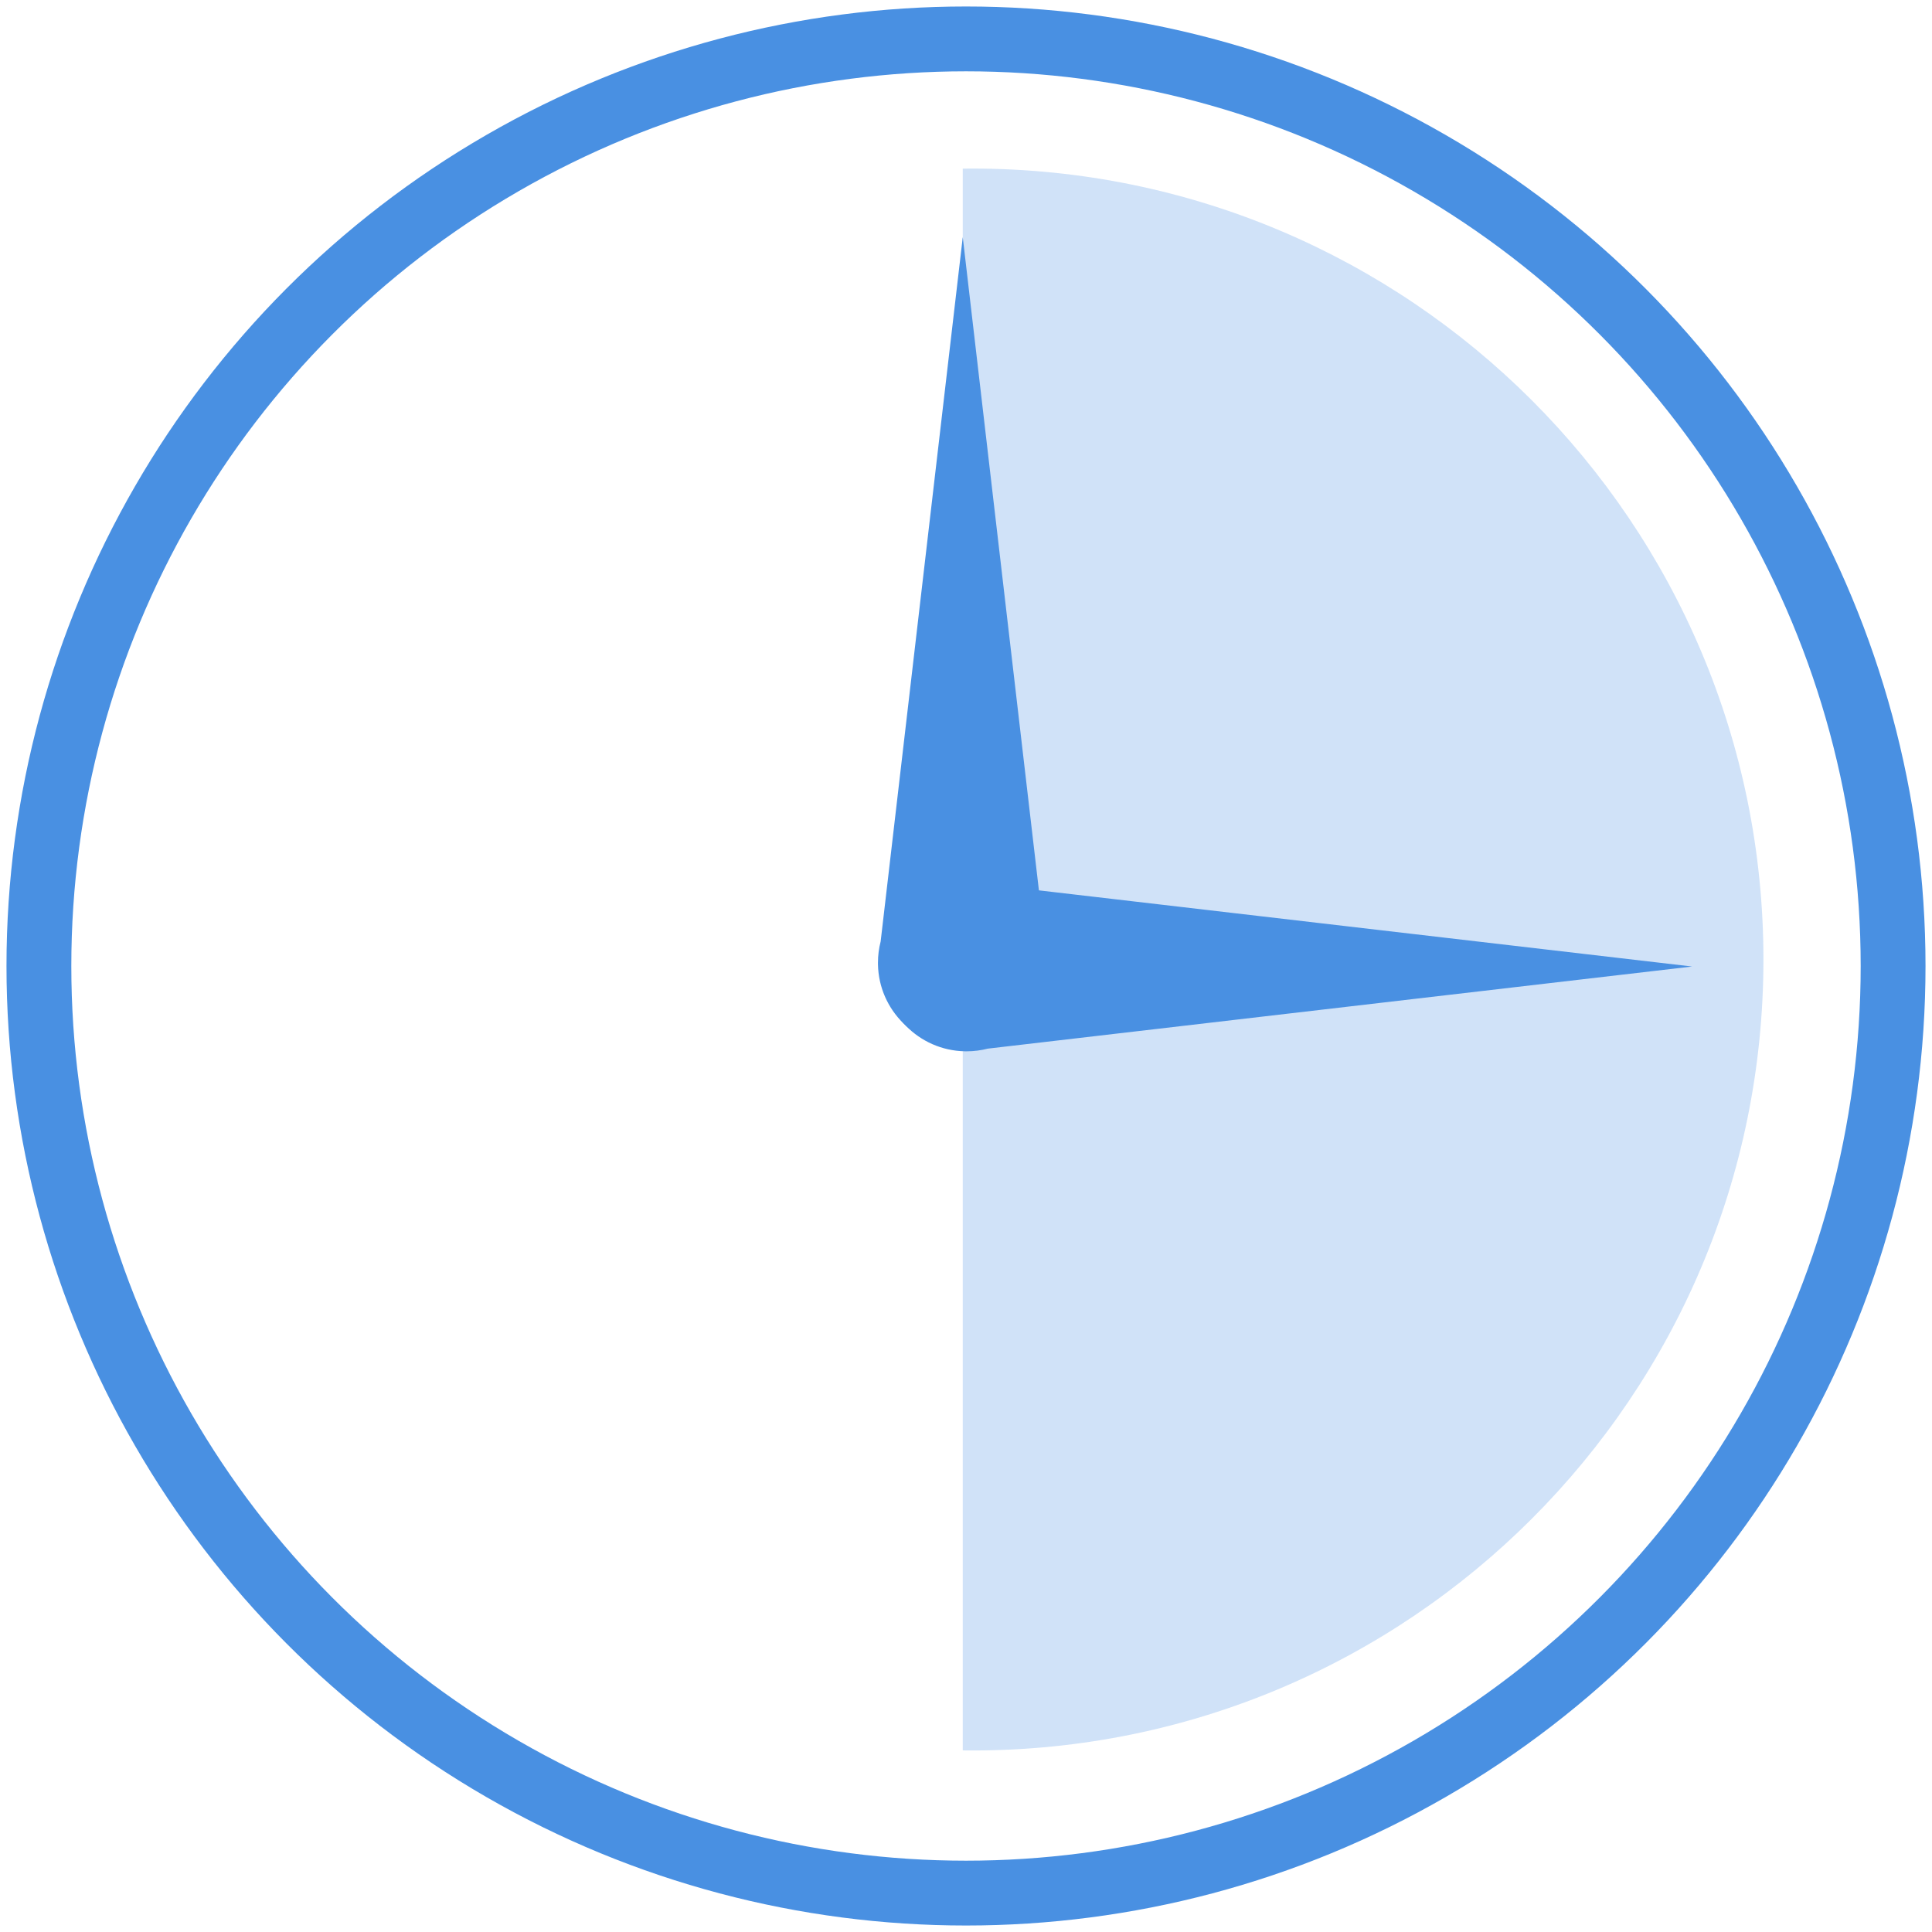 <?xml version="1.0" encoding="UTF-8" standalone="no"?>
<svg width="149px" height="149px" viewBox="0 0 149 149" version="1.1" xmlns="http://www.w3.org/2000/svg" xmlns:xlink="http://www.w3.org/1999/xlink" xmlns:sketch="http://www.bohemiancoding.com/sketch/ns">
    <!-- Generator: Sketch 3.3.3 (12081) - http://www.bohemiancoding.com/sketch -->
    <title>Group</title>
    <desc>Created with Sketch.</desc>
    <defs></defs>
    <g id="index" stroke="none" stroke-width="1" fill="none" fill-rule="evenodd" sketch:type="MSPage">
        <g id="Group" sketch:type="MSLayerGroup" transform="translate(3, 3)">
            <circle id="Oval-13" stroke="#4990E2" stroke-width="5" sketch:type="MSShapeGroup" cx="71.5" cy="71.5" r="71.5"></circle>
            <path d="M71.25,10.005 C71.5,10.002 71.75,10 72,10 C105.689,10 133,37.311 133,71 C133,104.689 105.689,132 72,132 C71.75,132 71.5,131.998 71.25,131.995 L71.25,10.005 Z" id="Oval-29" fill-opacity="0.261" fill="#4990E2" sketch:type="MSShapeGroup"></path>
            <path d="M73.179,77.873 C72.655,78.008 72.106,78.08 71.54,78.08 C71.498,78.08 71.455,78.079 71.413,78.079 L71.403,78.08 L71.403,78.078 C67.854,78.005 65,75.106 65,71.54 C65,67.974 67.854,65.074 71.403,65.001 L71.403,65 L71.413,65.001 C71.455,65 71.498,65 71.54,65 C72.106,65 72.655,65.072 73.179,65.207 L127.5,71.54 L73.179,77.873 Z" id="Oval-13-Copy" fill="#4990E2" sketch:type="MSShapeGroup"></path>
            <path d="M48.179,52.873 C47.655,53.008 47.106,53.08 46.54,53.08 C46.498,53.08 46.455,53.079 46.413,53.079 L46.403,53.08 L46.403,53.078 C42.854,53.005 40,50.106 40,46.54 C40,42.974 42.854,40.074 46.403,40.001 L46.403,40 L46.413,40.001 C46.455,40 46.498,40 46.54,40 C47.106,40 47.655,40.072 48.179,40.207 L102.5,46.54 L48.179,52.873 Z" id="Oval-13-Copy-2" fill="#4990E2" sketch:type="MSShapeGroup" transform="translate(71.25, 46.54) rotate(-90) translate(-71.25, -46.54) "></path>
        </g>
    </g>
</svg>